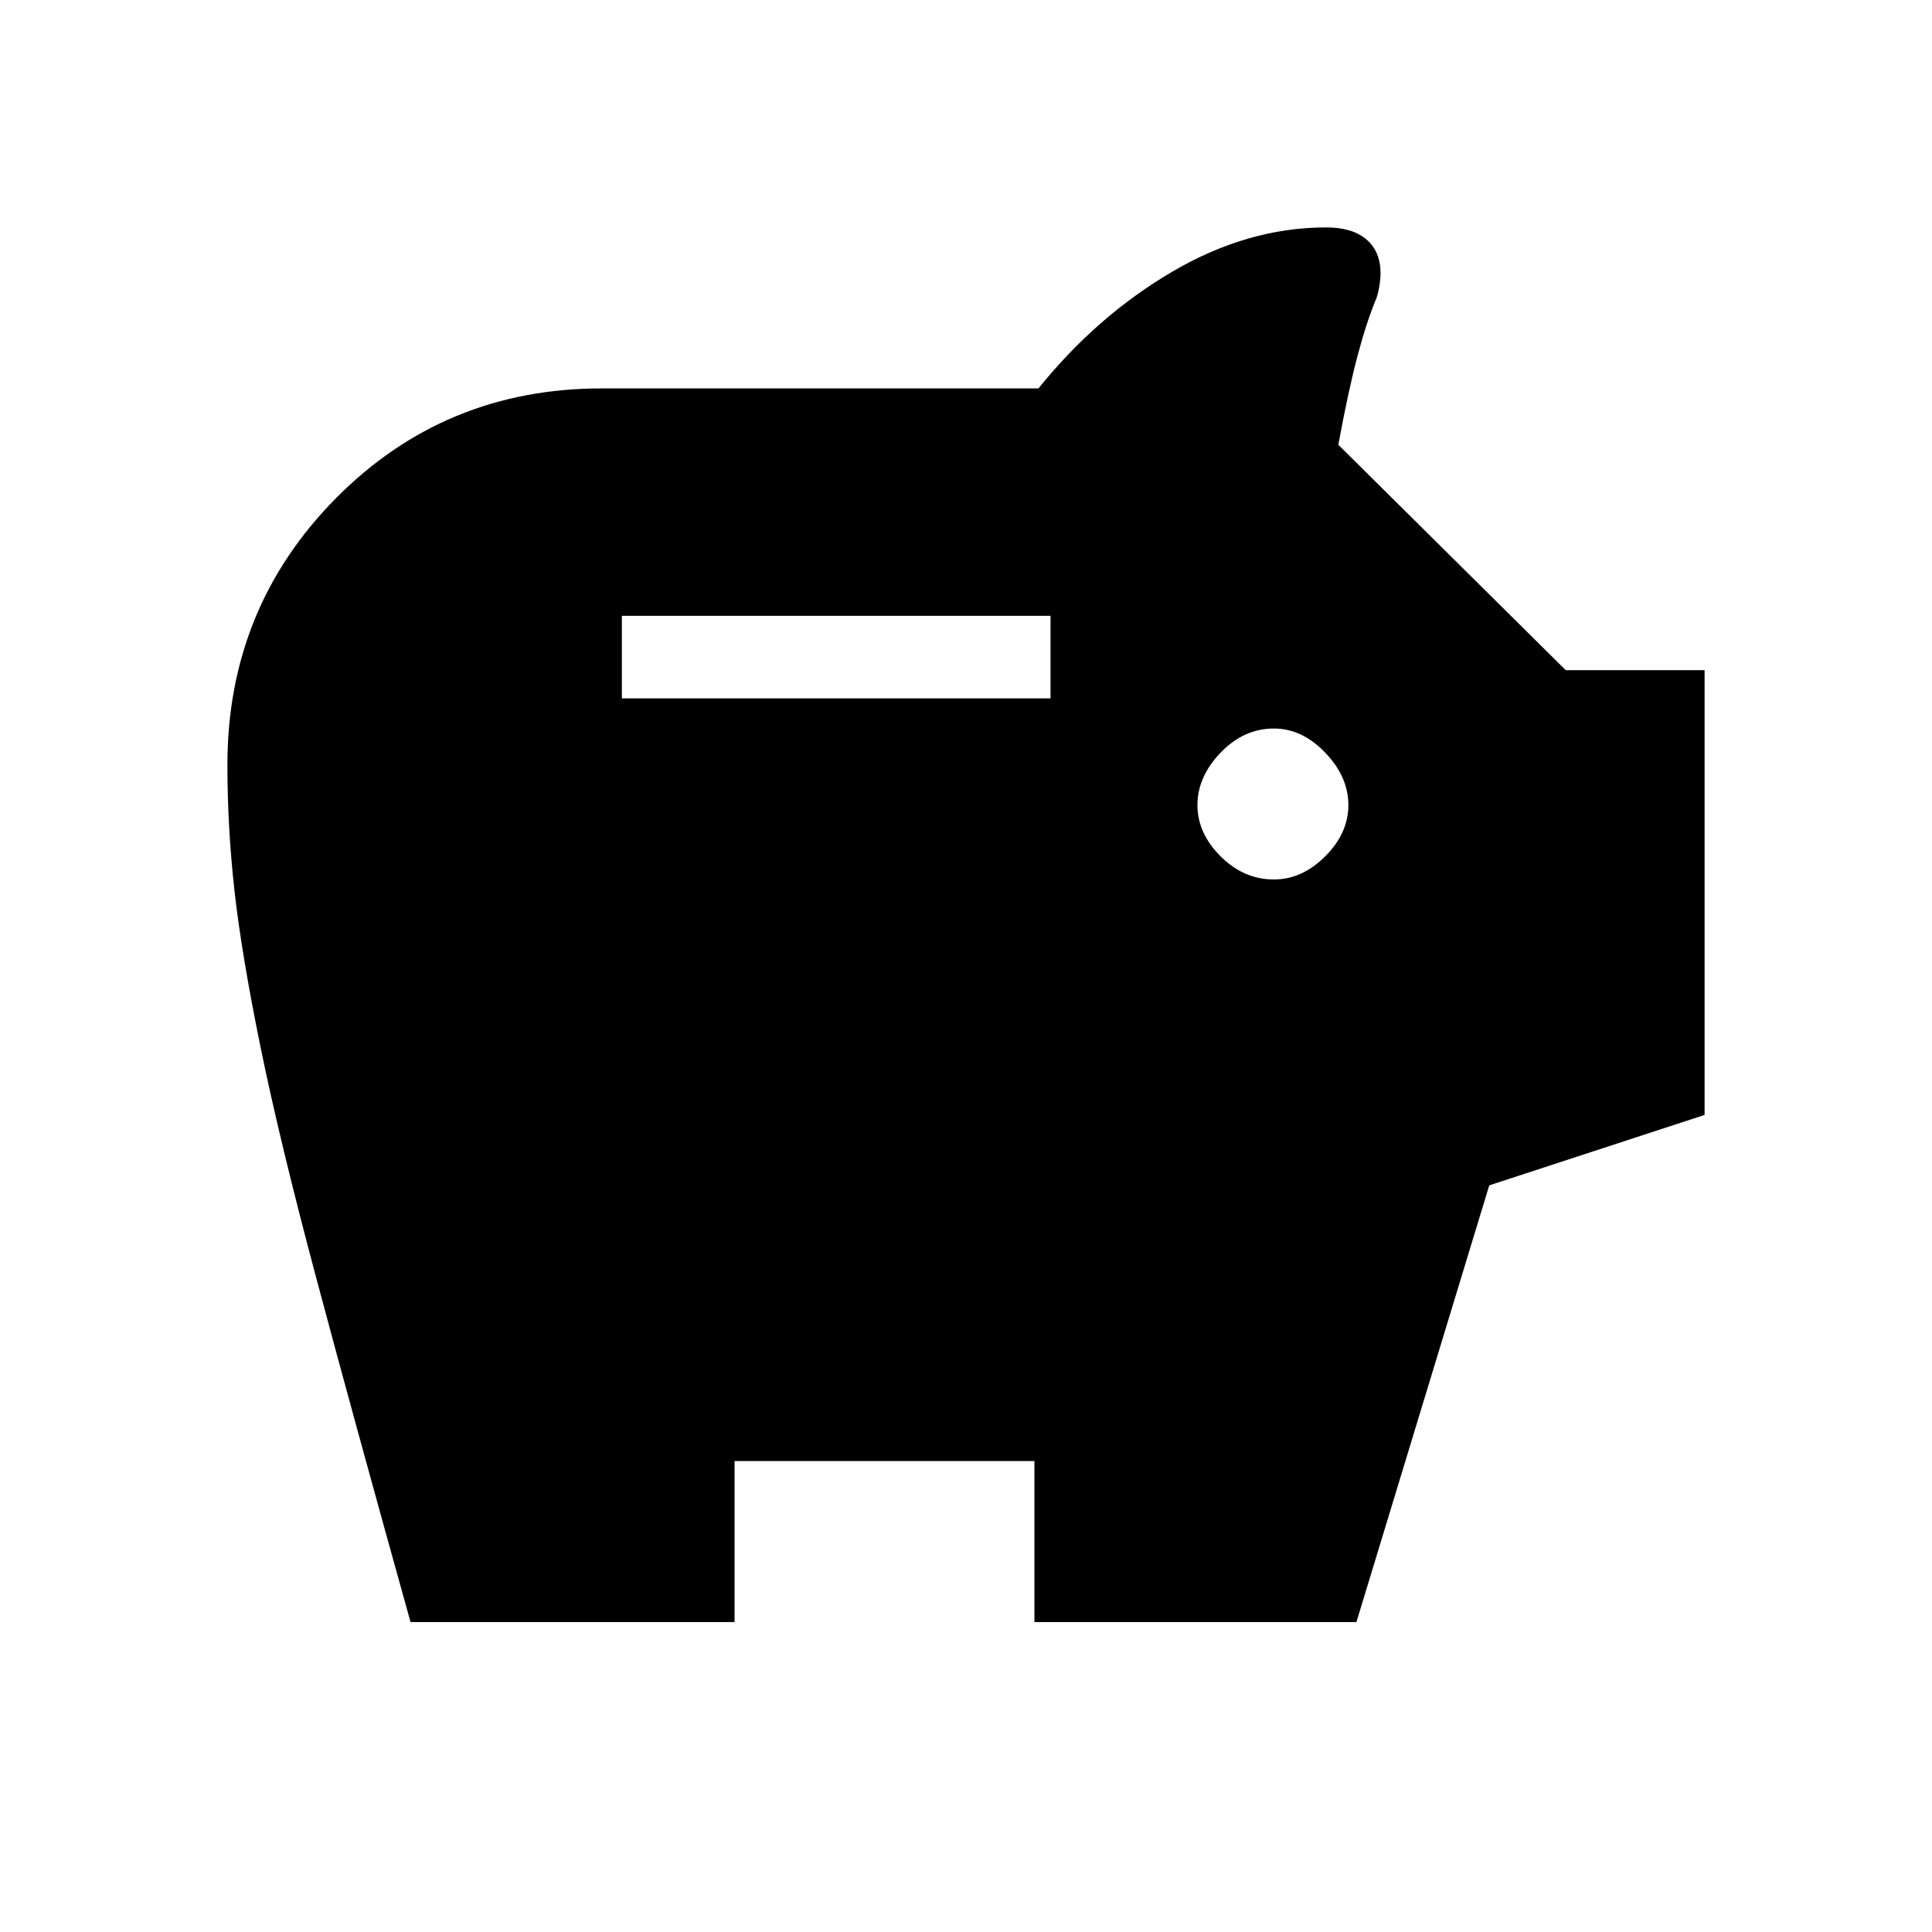 <svg xmlns="http://www.w3.org/2000/svg" height="48" width="48"><path d="M31.65 21.85q.7 0 1.275-.575T33.5 20q0-.7-.575-1.3-.575-.6-1.275-.6-.75 0-1.325.6T29.75 20q0 .7.575 1.275t1.325.575Zm-16.2-4.5H26.1V15.3H15.45ZM10.2 40.3q-1.45-5.2-2.35-8.575-.9-3.375-1.375-5.7t-.65-3.9Q5.65 20.55 5.65 19q0-3.9 2.7-6.625t6.6-2.725H25.8q1.45-1.8 3.325-2.9Q31 5.65 32.95 5.65q.65 0 1 .3t.35.85q0 .1-.025.275-.025.175-.075.325-.25.6-.475 1.45-.225.85-.475 2.2l5.65 5.6h3.45V27.7L37 29.45 33.7 40.3h-8v-4h-7.45v4Z"/></svg>